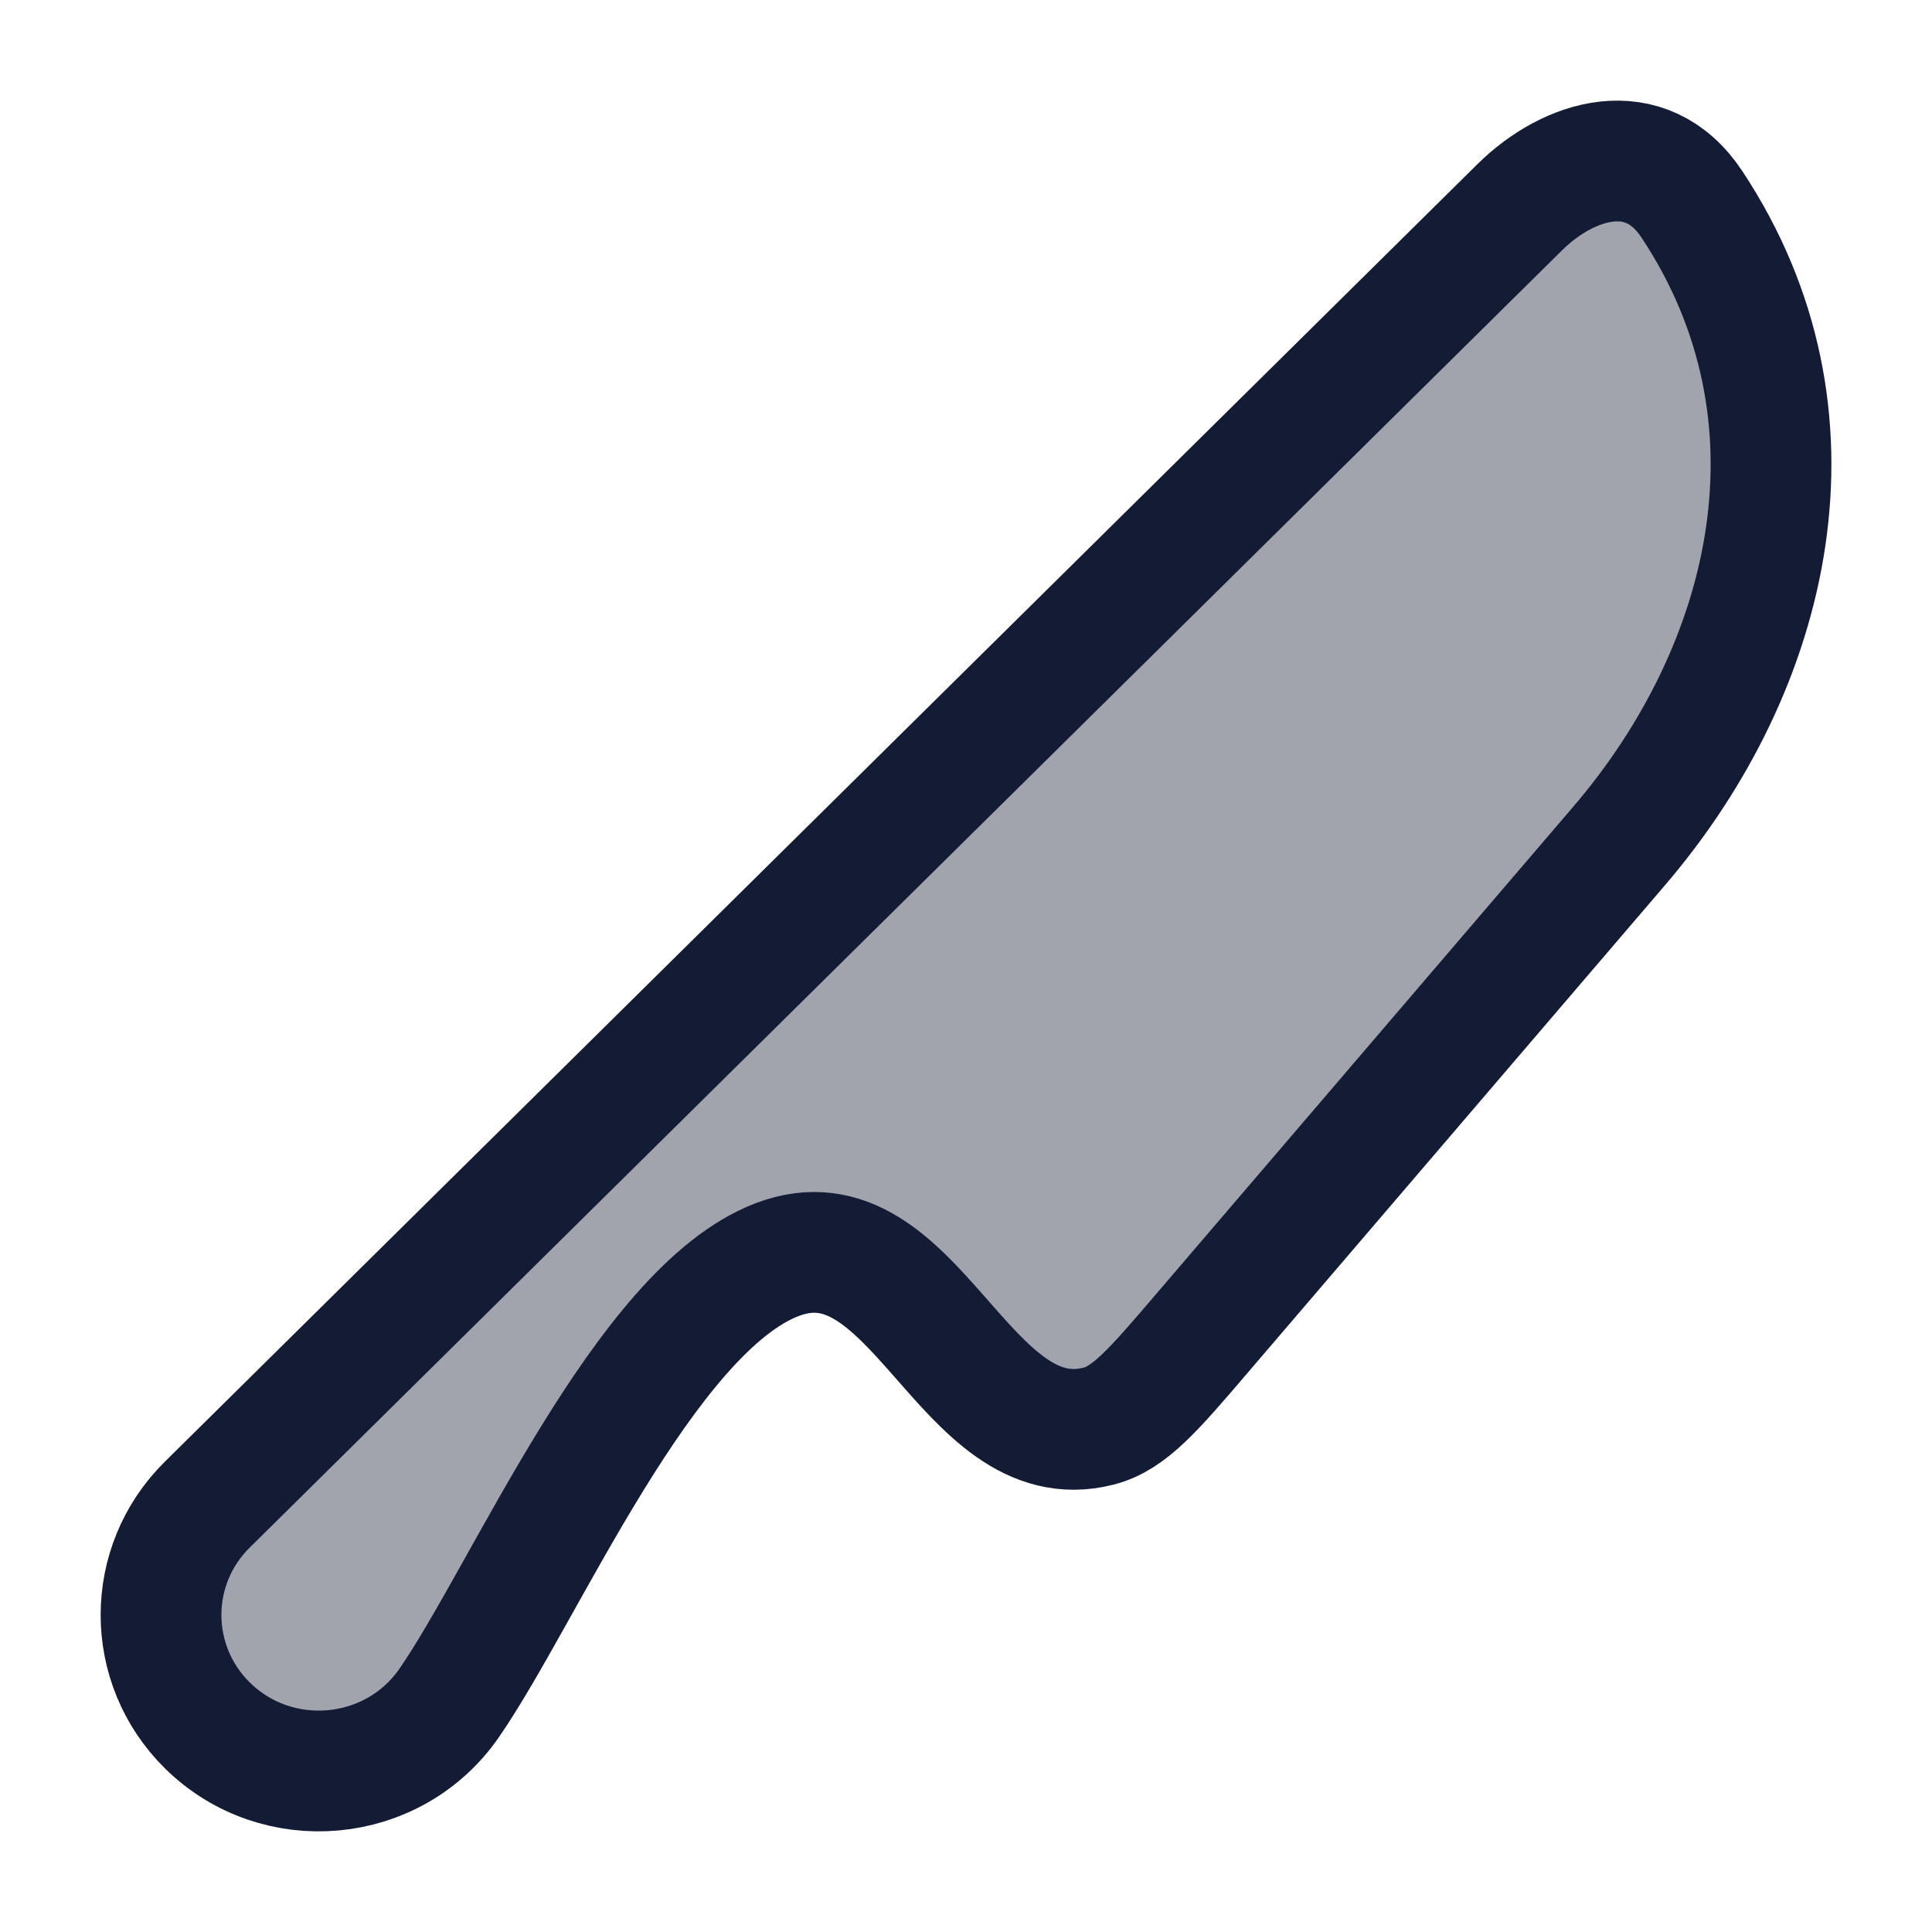 <svg width="24" height="24" viewBox="0 0 24 24" fill="none" xmlns="http://www.w3.org/2000/svg">
<path opacity="0.4" d="M13.647 17.716C14.028 17.619 14.328 17.269 14.928 16.567L20.114 10.508C22.024 8.278 22.754 5.16 21.018 2.539C20.443 1.67 19.481 1.979 18.88 2.573L2.574 18.692C1.809 19.448 1.809 20.675 2.574 21.432C3.442 22.29 4.885 22.158 5.579 21.156C6.525 19.788 8.007 16.271 9.658 15.646C11.371 14.997 11.968 18.144 13.647 17.716Z" fill="#141B34"/>
<path d="M13.647 17.716C14.028 17.619 14.328 17.269 14.928 16.567L20.114 10.508C22.024 8.278 22.754 5.16 21.018 2.539C20.443 1.67 19.481 1.979 18.88 2.573L2.574 18.692C1.809 19.448 1.809 20.675 2.574 21.432C3.442 22.29 4.885 22.158 5.579 21.156C6.525 19.788 8.007 16.271 9.658 15.646C11.371 14.997 11.968 18.144 13.647 17.716Z" stroke="#141B34" stroke-width="1.5" stroke-linecap="round" stroke-linejoin="round"/>
</svg>
